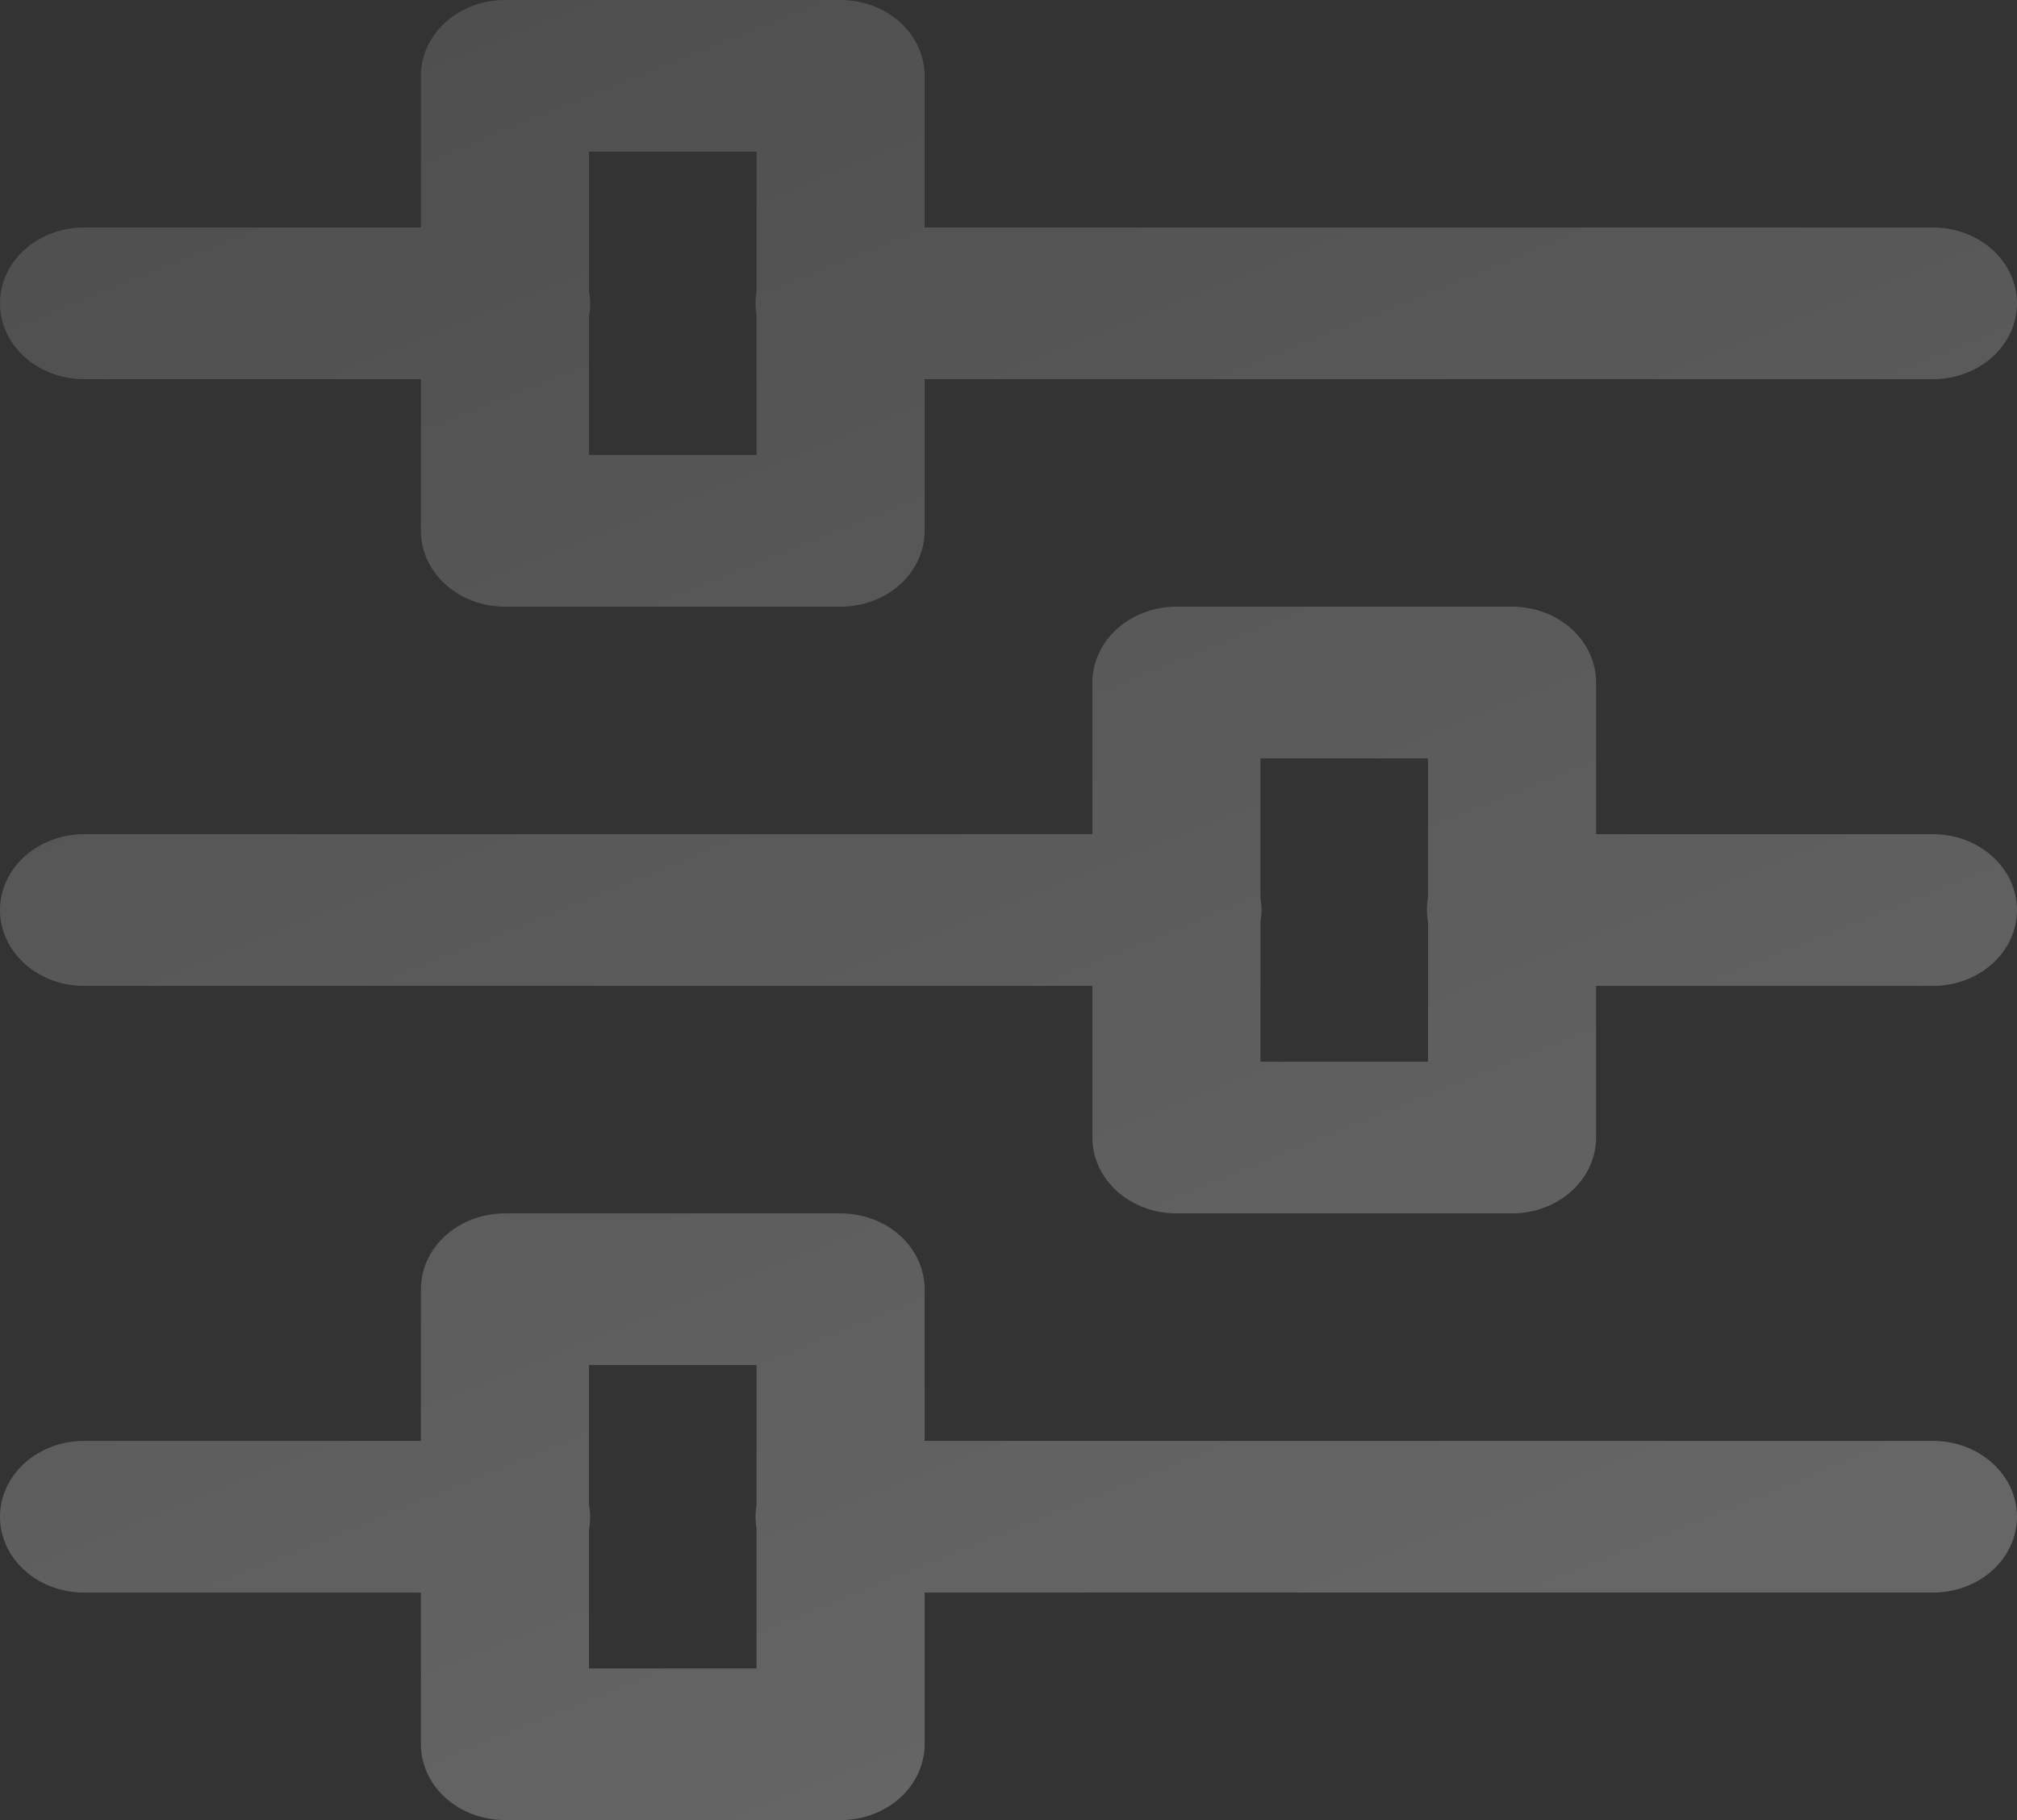 <svg width="41" height="37" viewBox="0 0 41 37" fill="none" xmlns="http://www.w3.org/2000/svg">
<rect x="0" y="0" width="41" height="37" fill="#333333" stroke="none"/>
<path opacity="0.25" d="M10.264 0C9.811 4.11682e-05 9.376 0.163 9.056 0.452C8.736 0.741 8.556 1.133 8.556 1.542V4.625H1.733C1.506 4.622 1.281 4.66 1.071 4.736C0.861 4.812 0.67 4.925 0.509 5.069C0.348 5.212 0.22 5.383 0.132 5.572C0.045 5.76 0 5.962 0 6.167C0 6.371 0.045 6.573 0.132 6.762C0.22 6.95 0.348 7.121 0.509 7.265C0.67 7.408 0.861 7.521 1.071 7.597C1.281 7.673 1.506 7.711 1.733 7.708H8.556V10.792C8.556 11.2 8.736 11.593 9.056 11.882C9.376 12.171 9.811 12.333 10.264 12.333H17.087C17.54 12.333 17.974 12.171 18.295 11.882C18.615 11.593 18.795 11.2 18.795 10.792V7.708H39.267C39.494 7.711 39.718 7.673 39.929 7.597C40.139 7.521 40.33 7.408 40.491 7.265C40.652 7.121 40.78 6.95 40.868 6.762C40.955 6.573 41 6.371 41 6.167C41 5.962 40.955 5.76 40.868 5.572C40.78 5.383 40.652 5.212 40.491 5.069C40.33 4.925 40.139 4.812 39.929 4.736C39.718 4.66 39.494 4.622 39.267 4.625H18.795V1.542C18.795 1.133 18.615 0.741 18.295 0.452C17.974 0.163 17.54 4.08821e-05 17.087 0H10.264ZM11.972 3.083H15.379V5.929C15.351 6.088 15.351 6.251 15.379 6.411V9.25H11.972V6.426C12.003 6.259 12.003 6.089 11.972 5.923V3.083ZM23.913 12.333C23.46 12.333 23.026 12.496 22.705 12.785C22.385 13.074 22.205 13.466 22.205 13.875V16.958H1.733C1.506 16.955 1.281 16.993 1.071 17.069C0.861 17.145 0.67 17.259 0.509 17.402C0.348 17.546 0.22 17.716 0.132 17.905C0.045 18.093 0 18.296 0 18.5C0 18.704 0.045 18.907 0.132 19.095C0.22 19.284 0.348 19.454 0.509 19.598C0.67 19.741 0.861 19.855 1.071 19.931C1.281 20.007 1.506 20.045 1.733 20.042H22.205V23.125C22.205 23.534 22.385 23.926 22.705 24.215C23.026 24.504 23.46 24.667 23.913 24.667H30.736C31.189 24.667 31.624 24.504 31.944 24.215C32.264 23.926 32.444 23.534 32.444 23.125V20.042H39.267C39.494 20.045 39.718 20.007 39.929 19.931C40.139 19.855 40.33 19.741 40.491 19.598C40.652 19.454 40.78 19.284 40.868 19.095C40.955 18.907 41 18.704 41 18.5C41 18.296 40.955 18.093 40.868 17.905C40.78 17.716 40.652 17.546 40.491 17.402C40.33 17.259 40.139 17.145 39.929 17.069C39.718 16.993 39.494 16.955 39.267 16.958H32.444V13.875C32.444 13.466 32.264 13.074 31.944 12.785C31.624 12.496 31.189 12.333 30.736 12.333H23.913ZM25.621 15.417H29.028V18.244C28.998 18.41 28.998 18.578 29.028 18.744V21.583H25.621V18.741C25.65 18.58 25.65 18.417 25.621 18.256V15.417ZM10.264 24.667C9.811 24.667 9.376 24.829 9.056 25.118C8.736 25.407 8.556 25.799 8.556 26.208V29.292H1.733C1.506 29.289 1.281 29.326 1.071 29.403C0.861 29.479 0.67 29.592 0.509 29.735C0.348 29.879 0.22 30.05 0.132 30.238C0.045 30.427 0 30.629 0 30.833C0 31.038 0.045 31.24 0.132 31.428C0.22 31.617 0.348 31.788 0.509 31.931C0.67 32.075 0.861 32.188 1.071 32.264C1.281 32.34 1.506 32.378 1.733 32.375H8.556V35.458C8.556 35.867 8.736 36.259 9.056 36.548C9.376 36.837 9.811 37 10.264 37H17.087C17.54 37 17.974 36.837 18.295 36.548C18.615 36.259 18.795 35.867 18.795 35.458V32.375H39.267C39.494 32.378 39.718 32.34 39.929 32.264C40.139 32.188 40.33 32.075 40.491 31.931C40.652 31.788 40.78 31.617 40.868 31.428C40.955 31.24 41 31.038 41 30.833C41 30.629 40.955 30.427 40.868 30.238C40.78 30.05 40.652 29.879 40.491 29.735C40.33 29.592 40.139 29.479 39.929 29.403C39.718 29.326 39.494 29.289 39.267 29.292H18.795V26.208C18.795 25.799 18.615 25.407 18.295 25.118C17.974 24.829 17.54 24.667 17.087 24.667H10.264ZM11.972 27.75H15.379V30.596C15.351 30.755 15.351 30.918 15.379 31.077V33.917H11.972V31.092C12.003 30.926 12.003 30.756 11.972 30.589V27.75Z" fill="url(#paint0_linear)"/>
<defs>
<linearGradient id="paint0_linear" x1="-21.5" y1="-5.422" x2="-0.929" y2="45.634" gradientUnits="userSpaceOnUse">
<stop stop-color="#7C7C7C"/>
<stop offset="1" stop-color="white"/>
</linearGradient>
</defs>
</svg>
